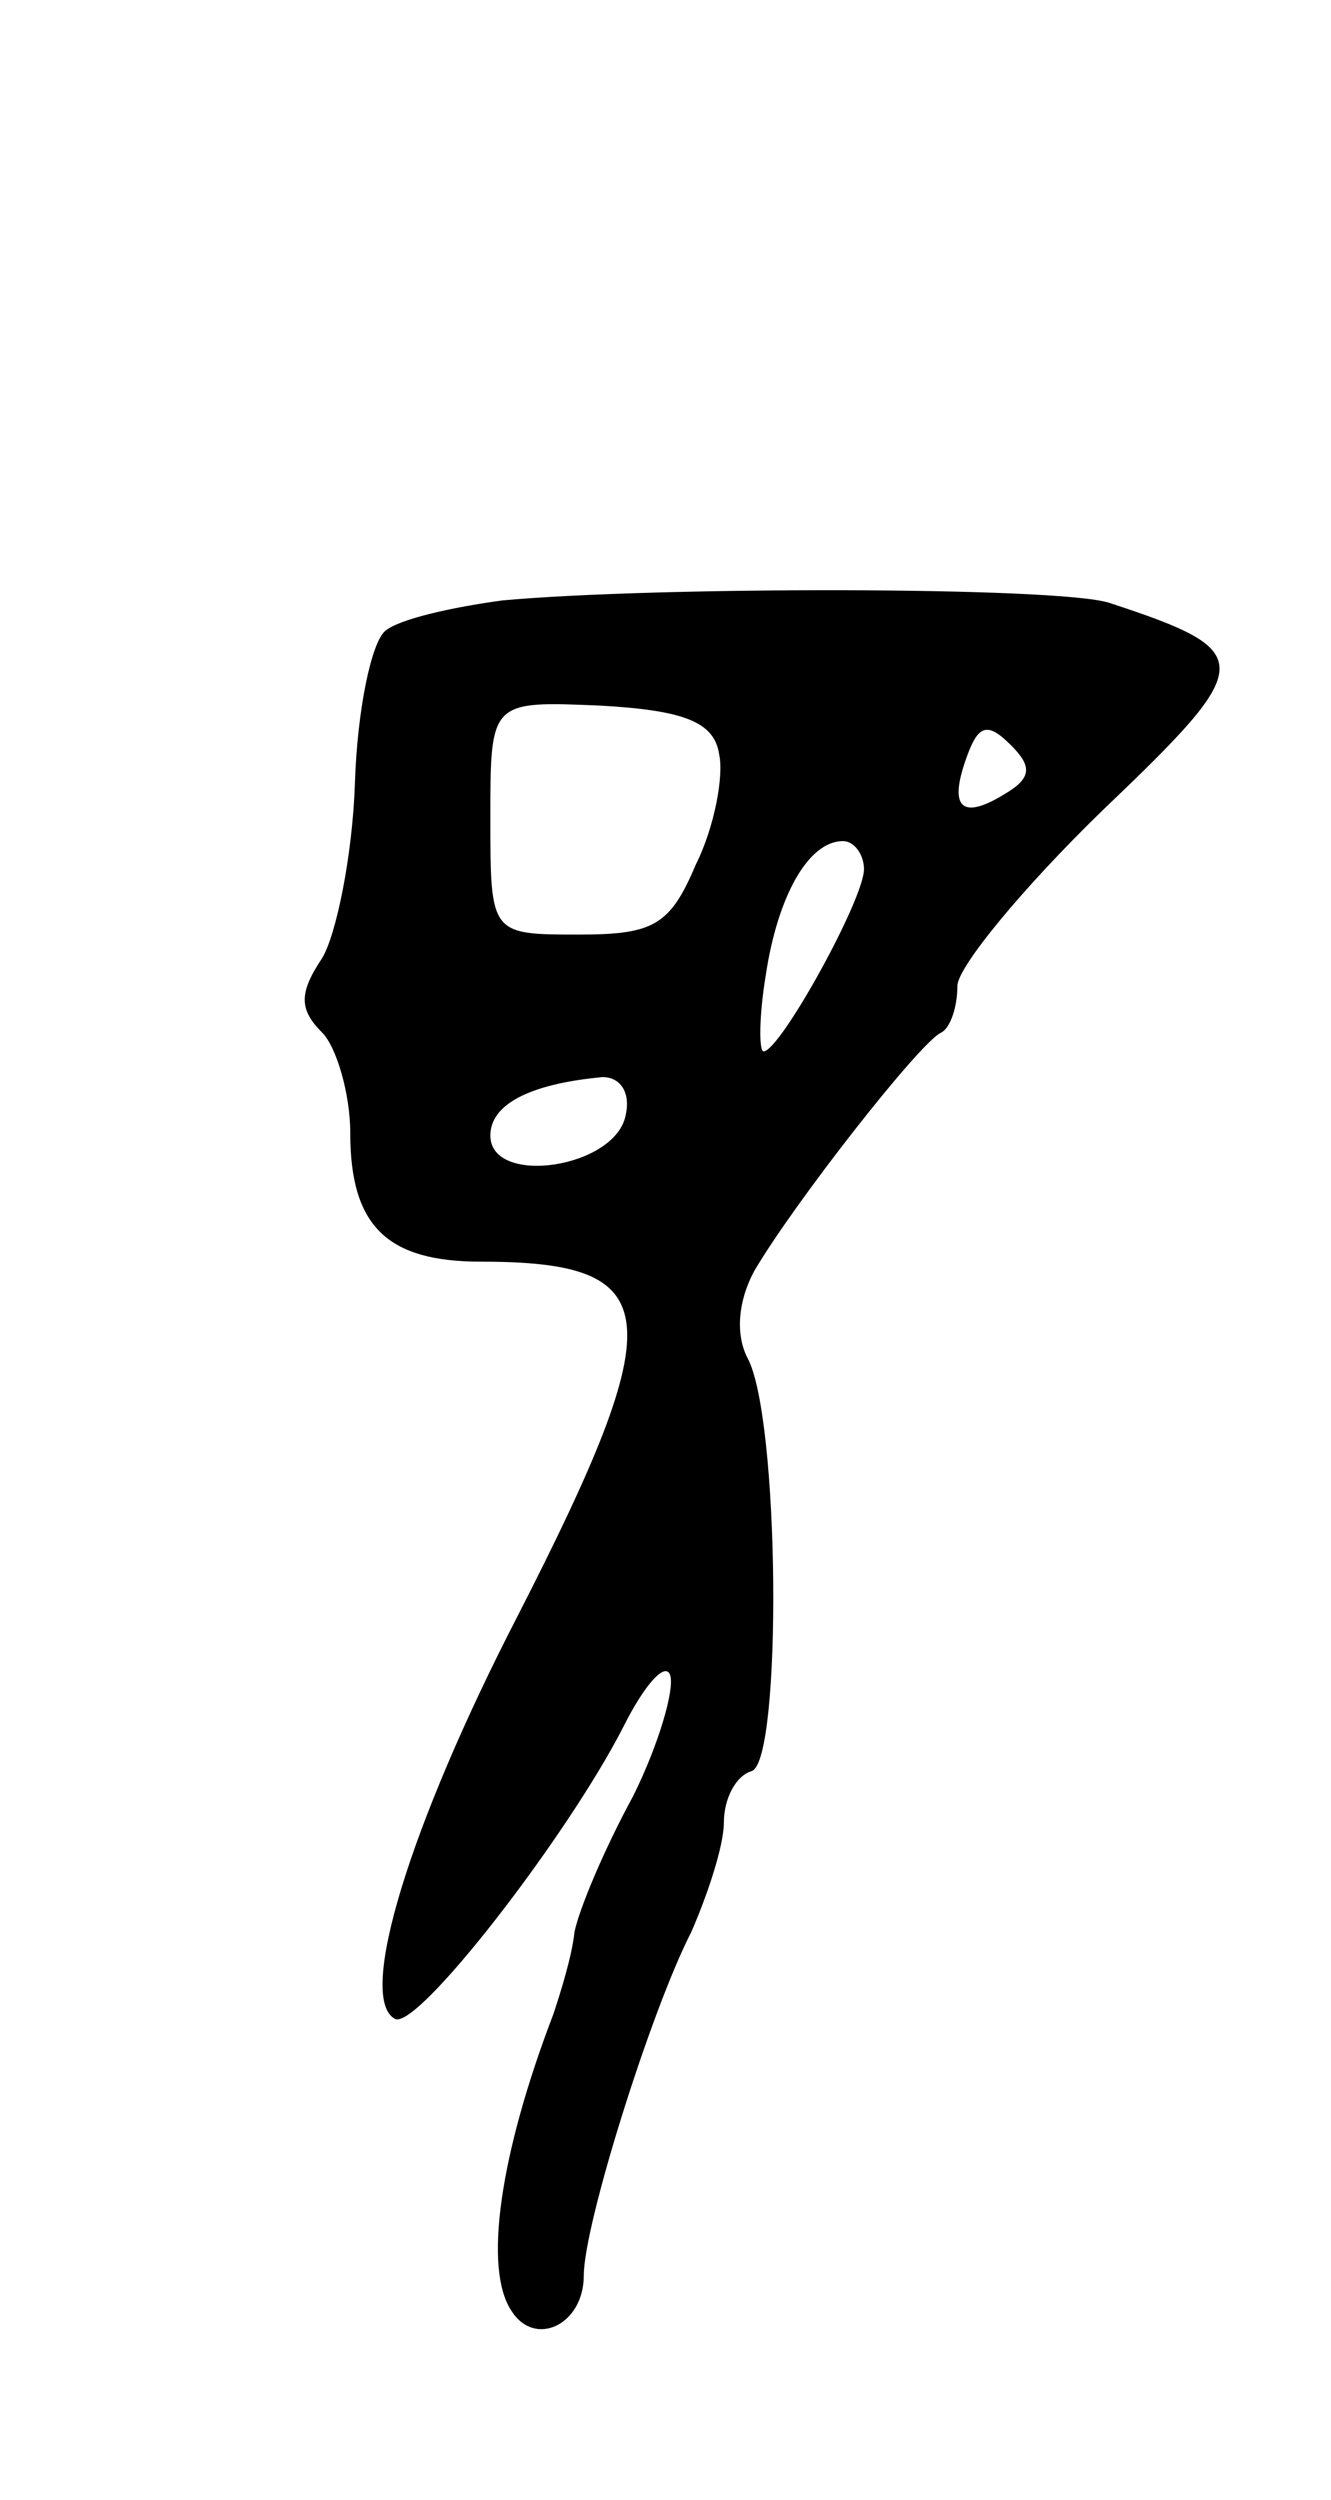 <svg version="1.0" xmlns="http://www.w3.org/2000/svg"
 width="57pt" height="107pt" viewBox="0 0 57 107"
 preserveAspectRatio="xMidYMid meet">
<g transform="translate(0,107) scale(0.1,-0.1)"
fill="#000000" stroke="none">
<path d="M215 813 c-22 -3 -44 -8 -50 -13 -6 -5 -12 -34 -13 -65 -1 -31 -8
-65 -14 -75 -10 -15 -10 -22 0 -32 6 -6 12 -26 12 -43 0 -40 16 -55 56 -55 79
0 82 -22 16 -151 -47 -91 -69 -164 -53 -173 9 -6 74 78 98 125 9 18 18 28 20
22 2 -6 -5 -30 -16 -52 -12 -22 -23 -48 -25 -58 -1 -10 -6 -26 -9 -35 -23 -60
-30 -109 -18 -127 10 -16 31 -6 31 15 0 22 29 114 46 147 7 16 14 37 14 47 0
10 5 20 12 22 13 5 12 152 -2 177 -5 10 -4 24 3 37 17 29 71 98 80 102 4 2 7
11 7 20 0 8 28 42 62 75 66 63 67 68 3 89 -22 7 -195 7 -260 1z m93 -66 c2 -9
-2 -31 -10 -47 -11 -26 -18 -30 -50 -30 -38 0 -38 0 -38 50 0 50 0 50 47 48
36 -2 49 -7 51 -21z m122 -17 c-18 -11 -24 -6 -16 16 5 14 9 15 19 5 9 -9 9
-14 -3 -21z m-60 -32 c0 -13 -36 -78 -43 -78 -2 0 -2 15 1 33 5 33 18 57 33
57 5 0 9 -6 9 -12z m-102 -105 c-4 -23 -58 -31 -58 -9 0 13 16 22 48 25 8 0
12 -7 10 -16z"/>
</g>
</svg>

